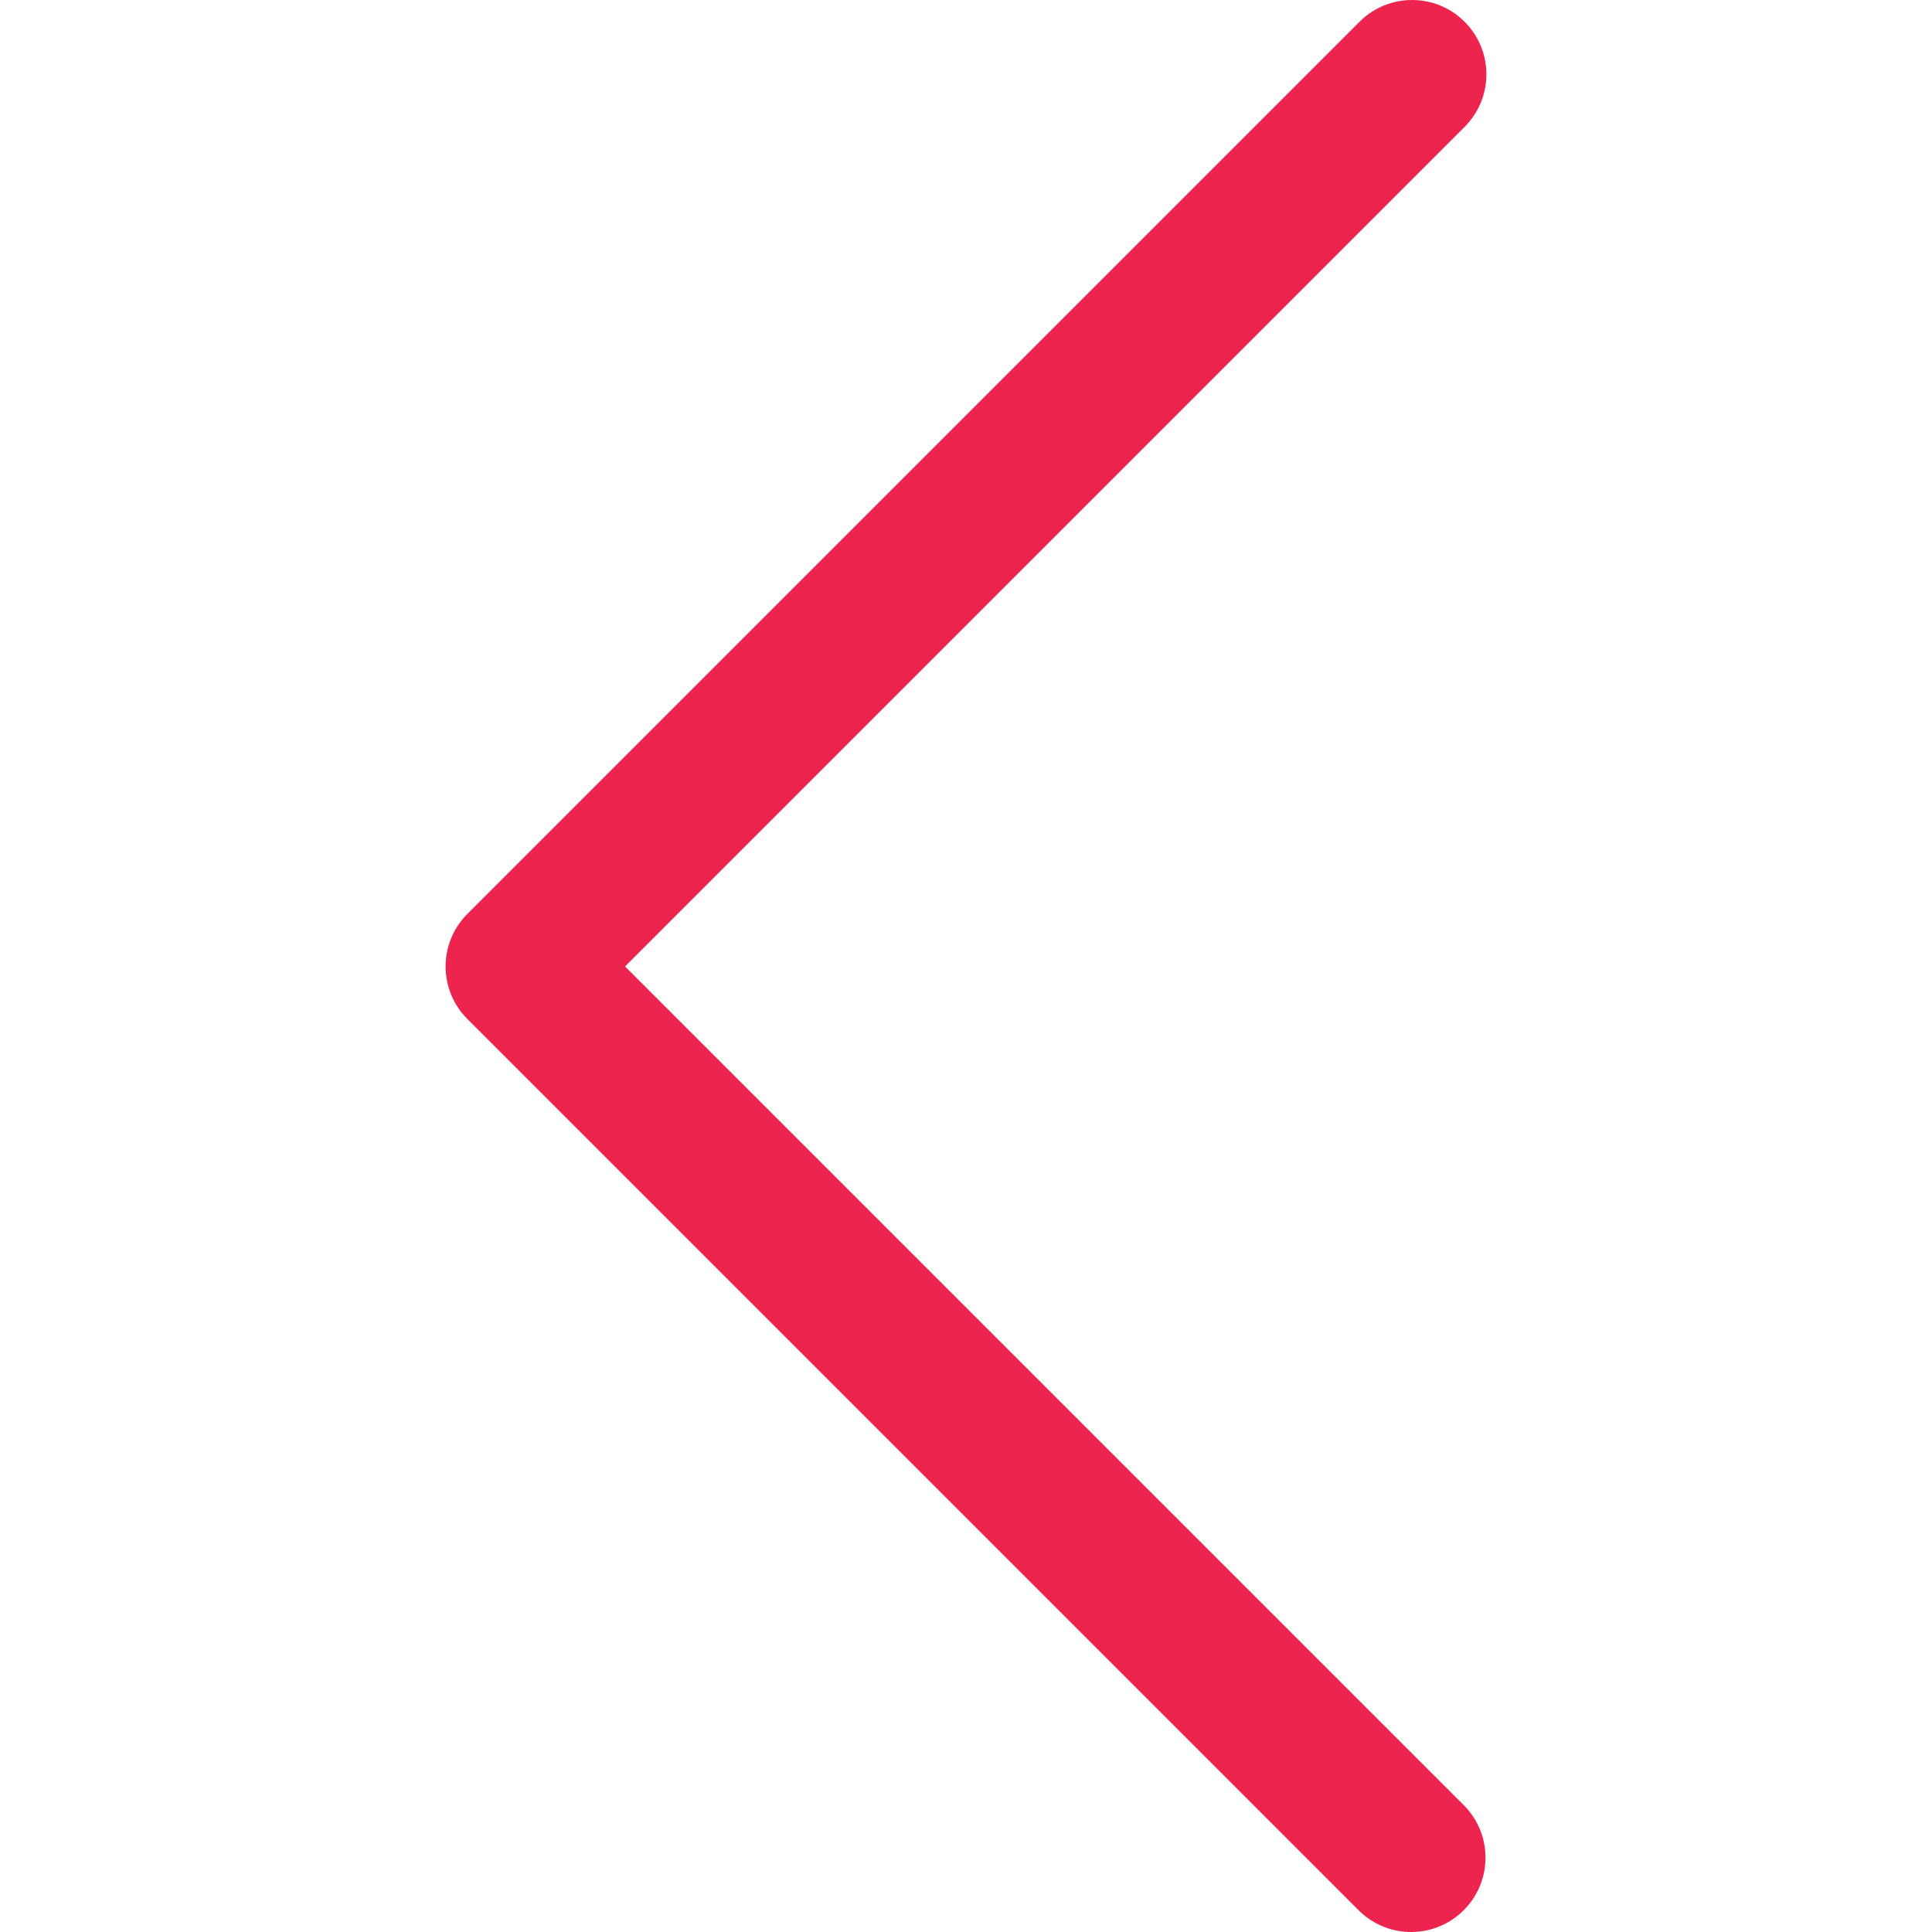 <svg xmlns="http://www.w3.org/2000/svg" viewBox="0 0 443.52 443.52" width="512" height="512"><path d="M143.492 221.863L336.226 29.129c6.663-6.664 6.663-17.468 0-24.132-6.665-6.662-17.468-6.662-24.132 0l-204.8 204.8c-6.662 6.664-6.662 17.468 0 24.132l204.8 204.8c6.78 6.548 17.584 6.36 24.132-.42 6.387-6.614 6.387-17.099 0-23.712L143.492 221.863z" data-original="#000000" class="active-path" data-old_color="#000000" fill="#ED254E"/></svg>